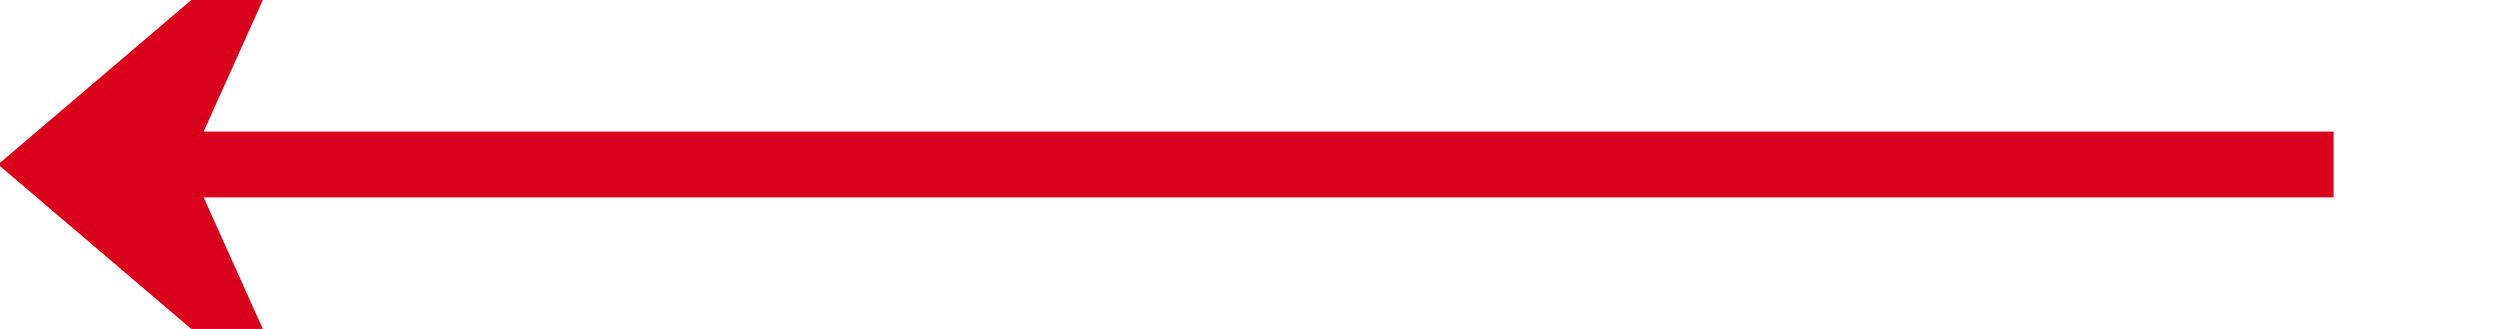 ﻿<?xml version="1.0" encoding="utf-8"?>
<svg version="1.1" xmlns:xlink="http://www.w3.org/1999/xlink" width="76px" height="10px" preserveAspectRatio="xMinYMid meet" viewBox="1438.059 1685 76 8" xmlns="http://www.w3.org/2000/svg">
  <path d="M 1509 1689  L 1440 1689  " stroke-width="2" stroke-dasharray="0" stroke="rgba(217, 0, 27, 1)" fill="none" class="stroke" />
  <path d="M 1447.4 1681  L 1438 1689  L 1447.4 1697  L 1443.8 1689  L 1447.4 1681  Z " fill-rule="nonzero" fill="rgba(217, 0, 27, 1)" stroke="none" class="fill" />
</svg>